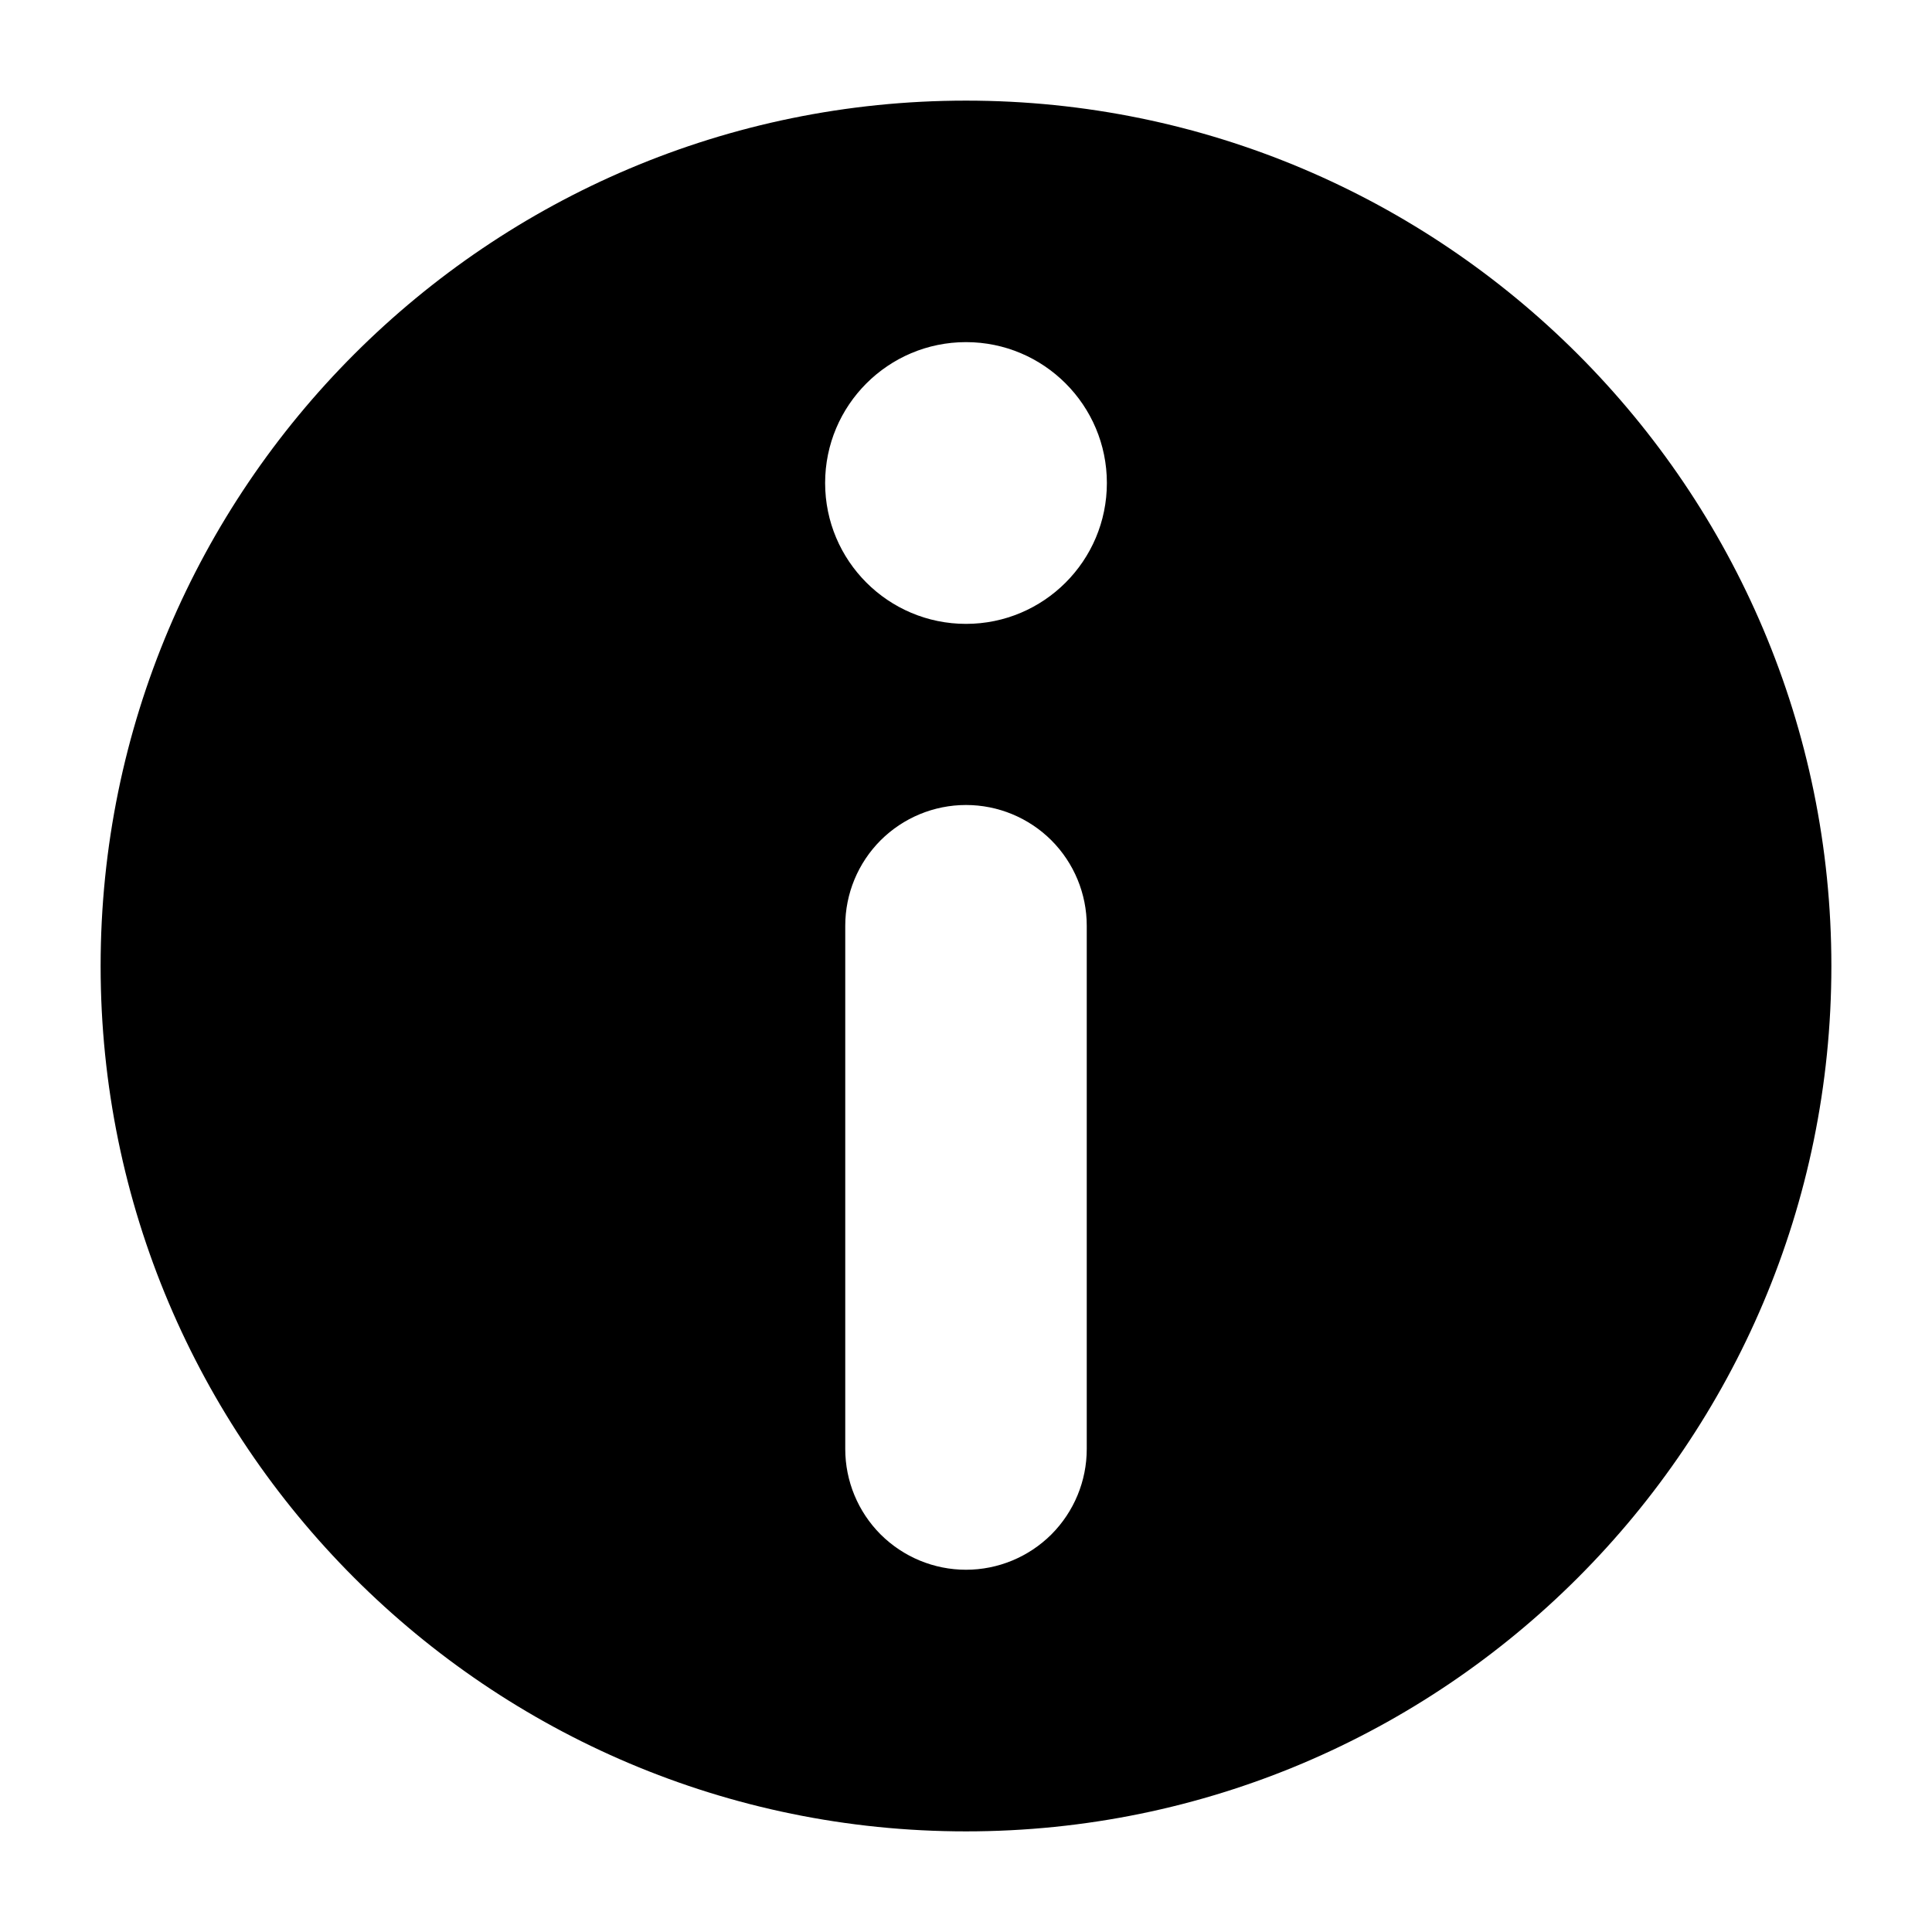 <svg width="100%" fill="FFC926" height="100%" viewBox="0 0 24 24" version="1.1" xmlns="http://www.w3.org/2000/svg"     xmlns:xlink="http://www.w3.org/1999/xlink" xml:space="preserve" xmlns:serif="http://www.serif.com/"     style="fill-rule:evenodd;clip-rule:evenodd;stroke-linejoin:round;stroke-miterlimit:2;"><g id="Icon"><g><path d="M12,1.25c-5.933,0 -10.75,4.817 -10.75,10.75c0,5.933 4.817,10.75 10.75,10.75c5.933,0 10.75,-4.817 10.75,-10.75c0,-5.933 -4.817,-10.75 -10.75,-10.75Zm-0,8.75c-0.398,0 -0.779,0.158 -1.061,0.439c-0.281,0.282 -0.439,0.663 -0.439,1.061c0,1.888 0,4.612 0,6.5c-0,0.398 0.158,0.779 0.439,1.061c0.282,0.281 0.663,0.439 1.061,0.439c0.398,-0 0.779,-0.158 1.061,-0.439c0.281,-0.282 0.439,-0.663 0.439,-1.061c0,-1.888 0,-4.612 0,-6.5c0,-0.398 -0.158,-0.779 -0.439,-1.061c-0.282,-0.281 -0.663,-0.439 -1.061,-0.439Zm0,-5.75c0.966,0 1.75,0.784 1.75,1.75c0,0.966 -0.784,1.75 -1.75,1.75c-0.966,0 -1.75,-0.784 -1.75,-1.75c0,-0.966 0.784,-1.75 1.75,-1.75Z"></path></g></g></svg>